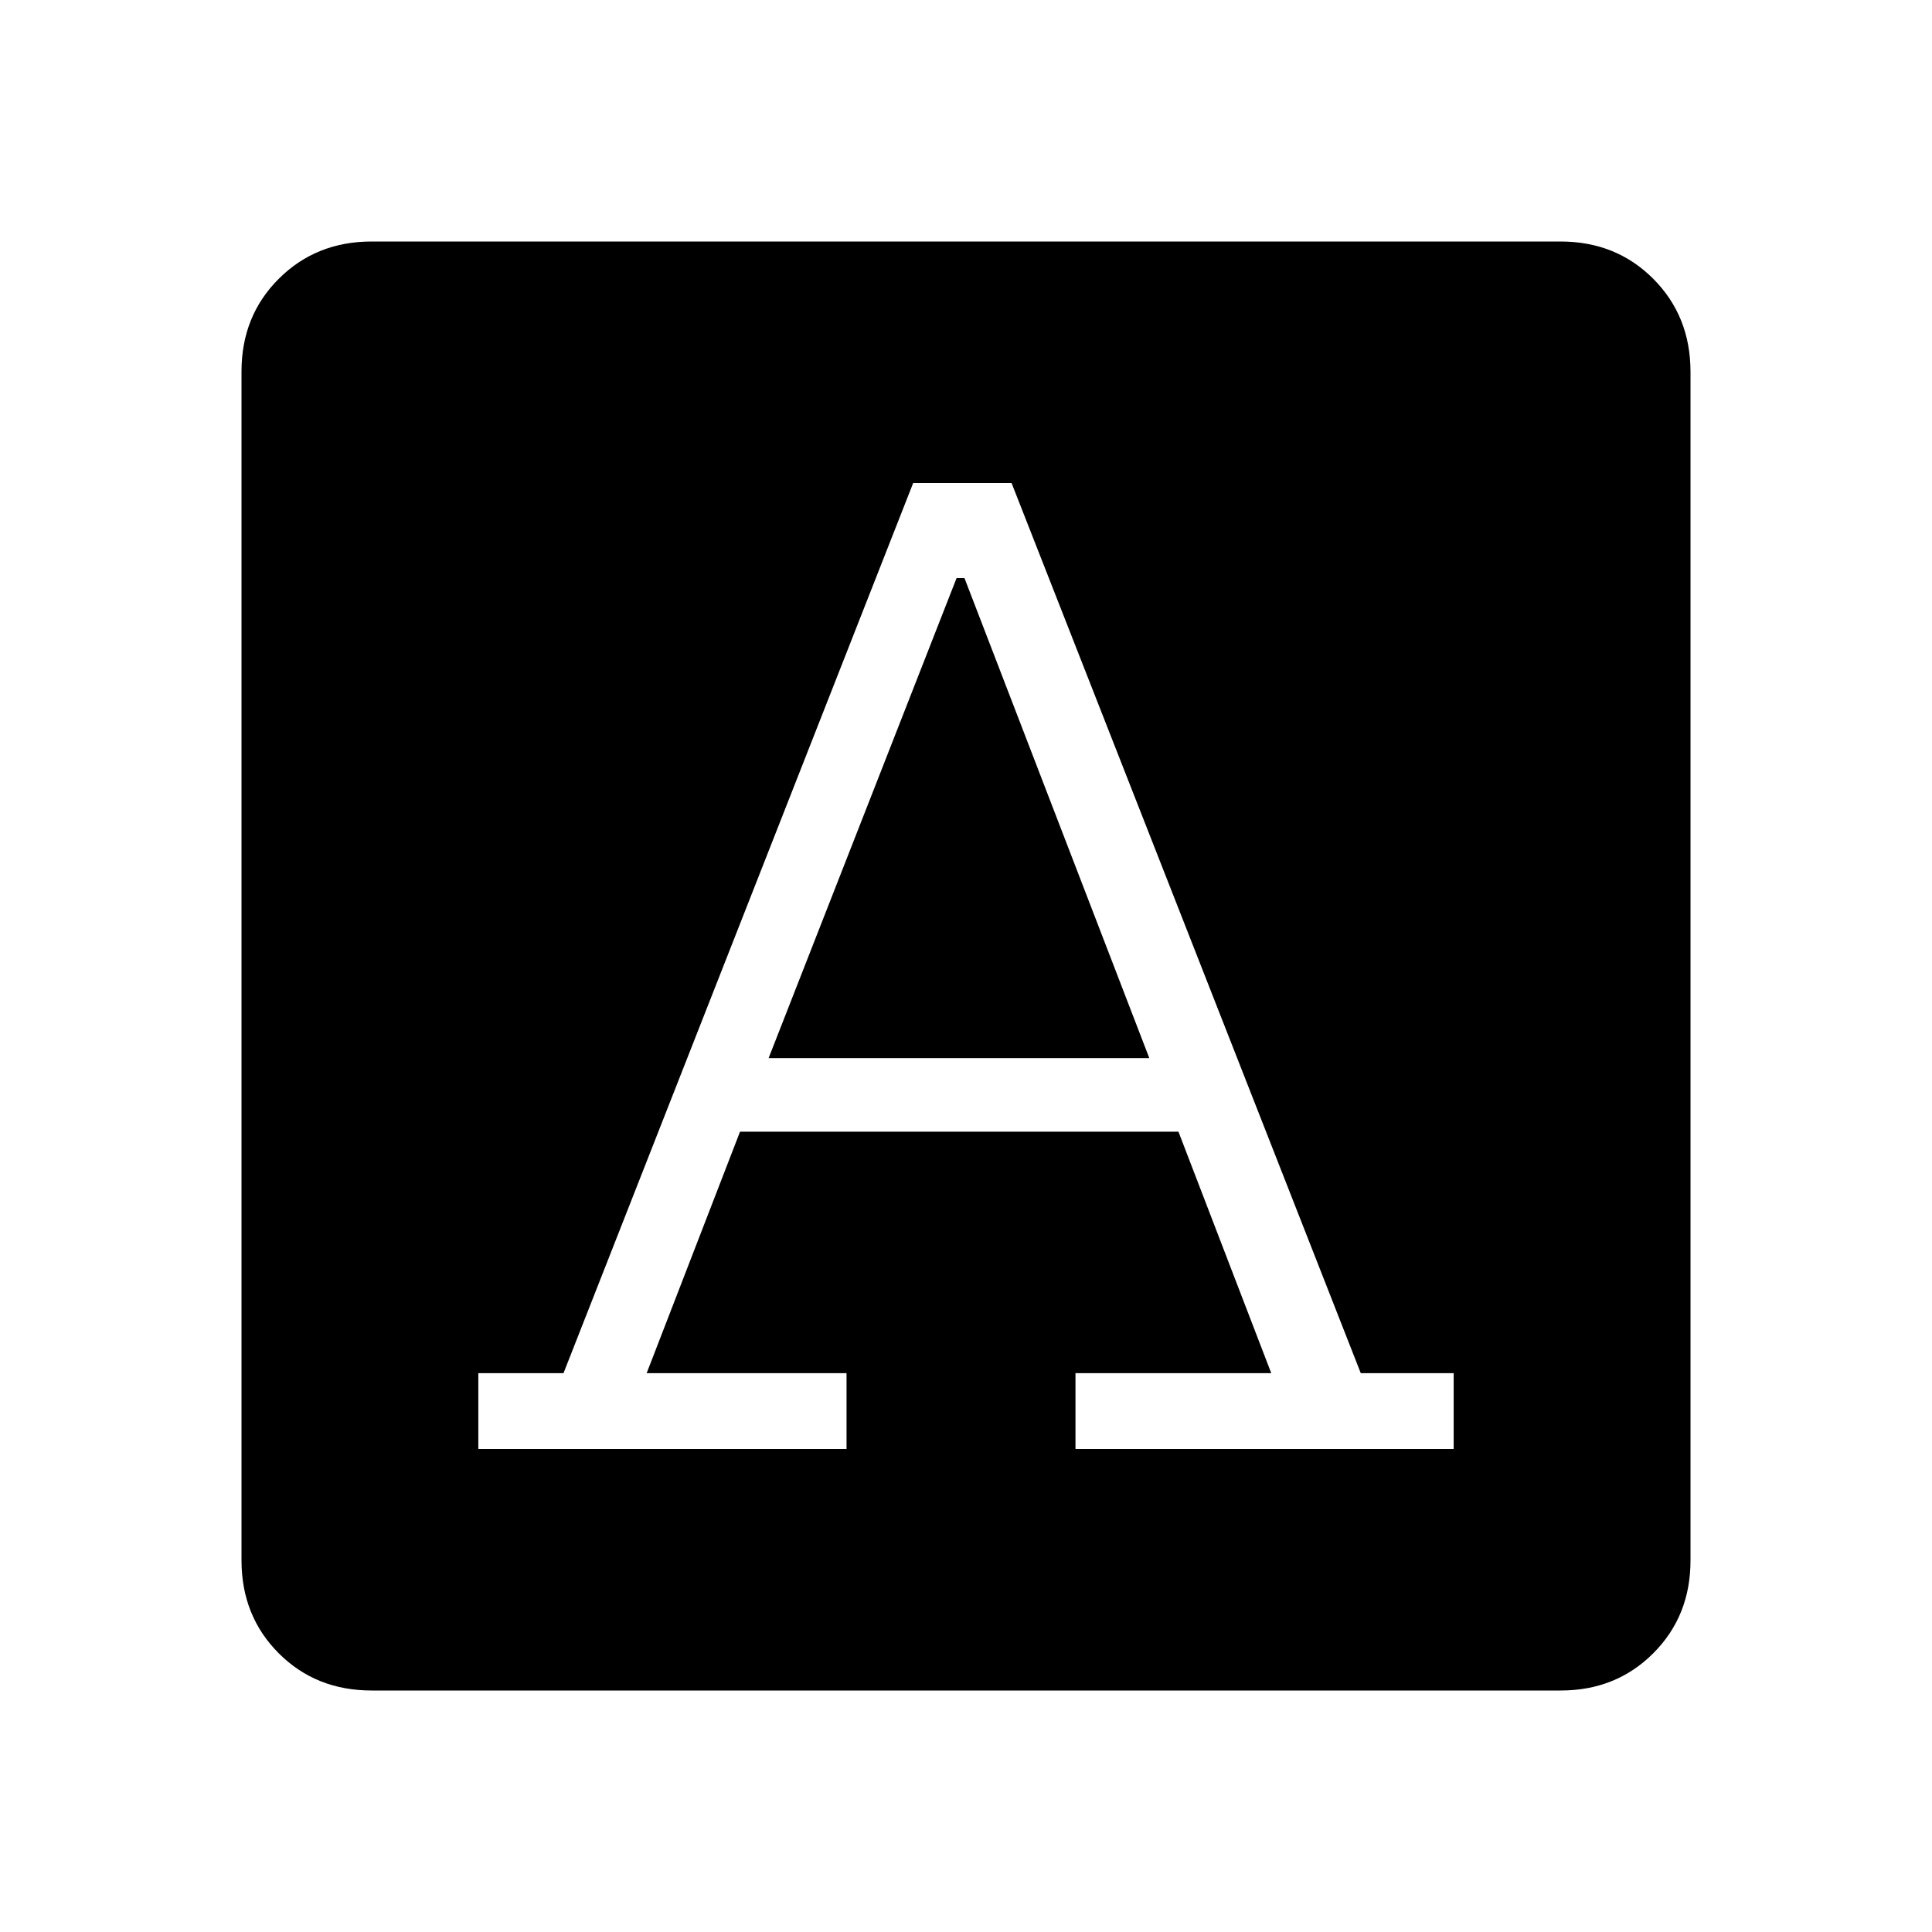 <svg xmlns="http://www.w3.org/2000/svg" width="1em" height="1em" viewBox="0 0 24 24"><path fill="currentColor" d="M5.942 18h4.574v-.942H8.033l1.16-3h5.446l1.153 3H13.36V18h4.698v-.942h-1.154L12.566 6h-1.222L7 17.058H5.942zm3.606-4.856l2.335-5.963h.098l2.296 5.963zM4.616 21q-.691 0-1.153-.462T3 19.385V4.615q0-.69.463-1.152T4.615 3h14.77q.69 0 1.152.463T21 4.616v14.769q0 .69-.463 1.153T19.385 21z"/></svg>